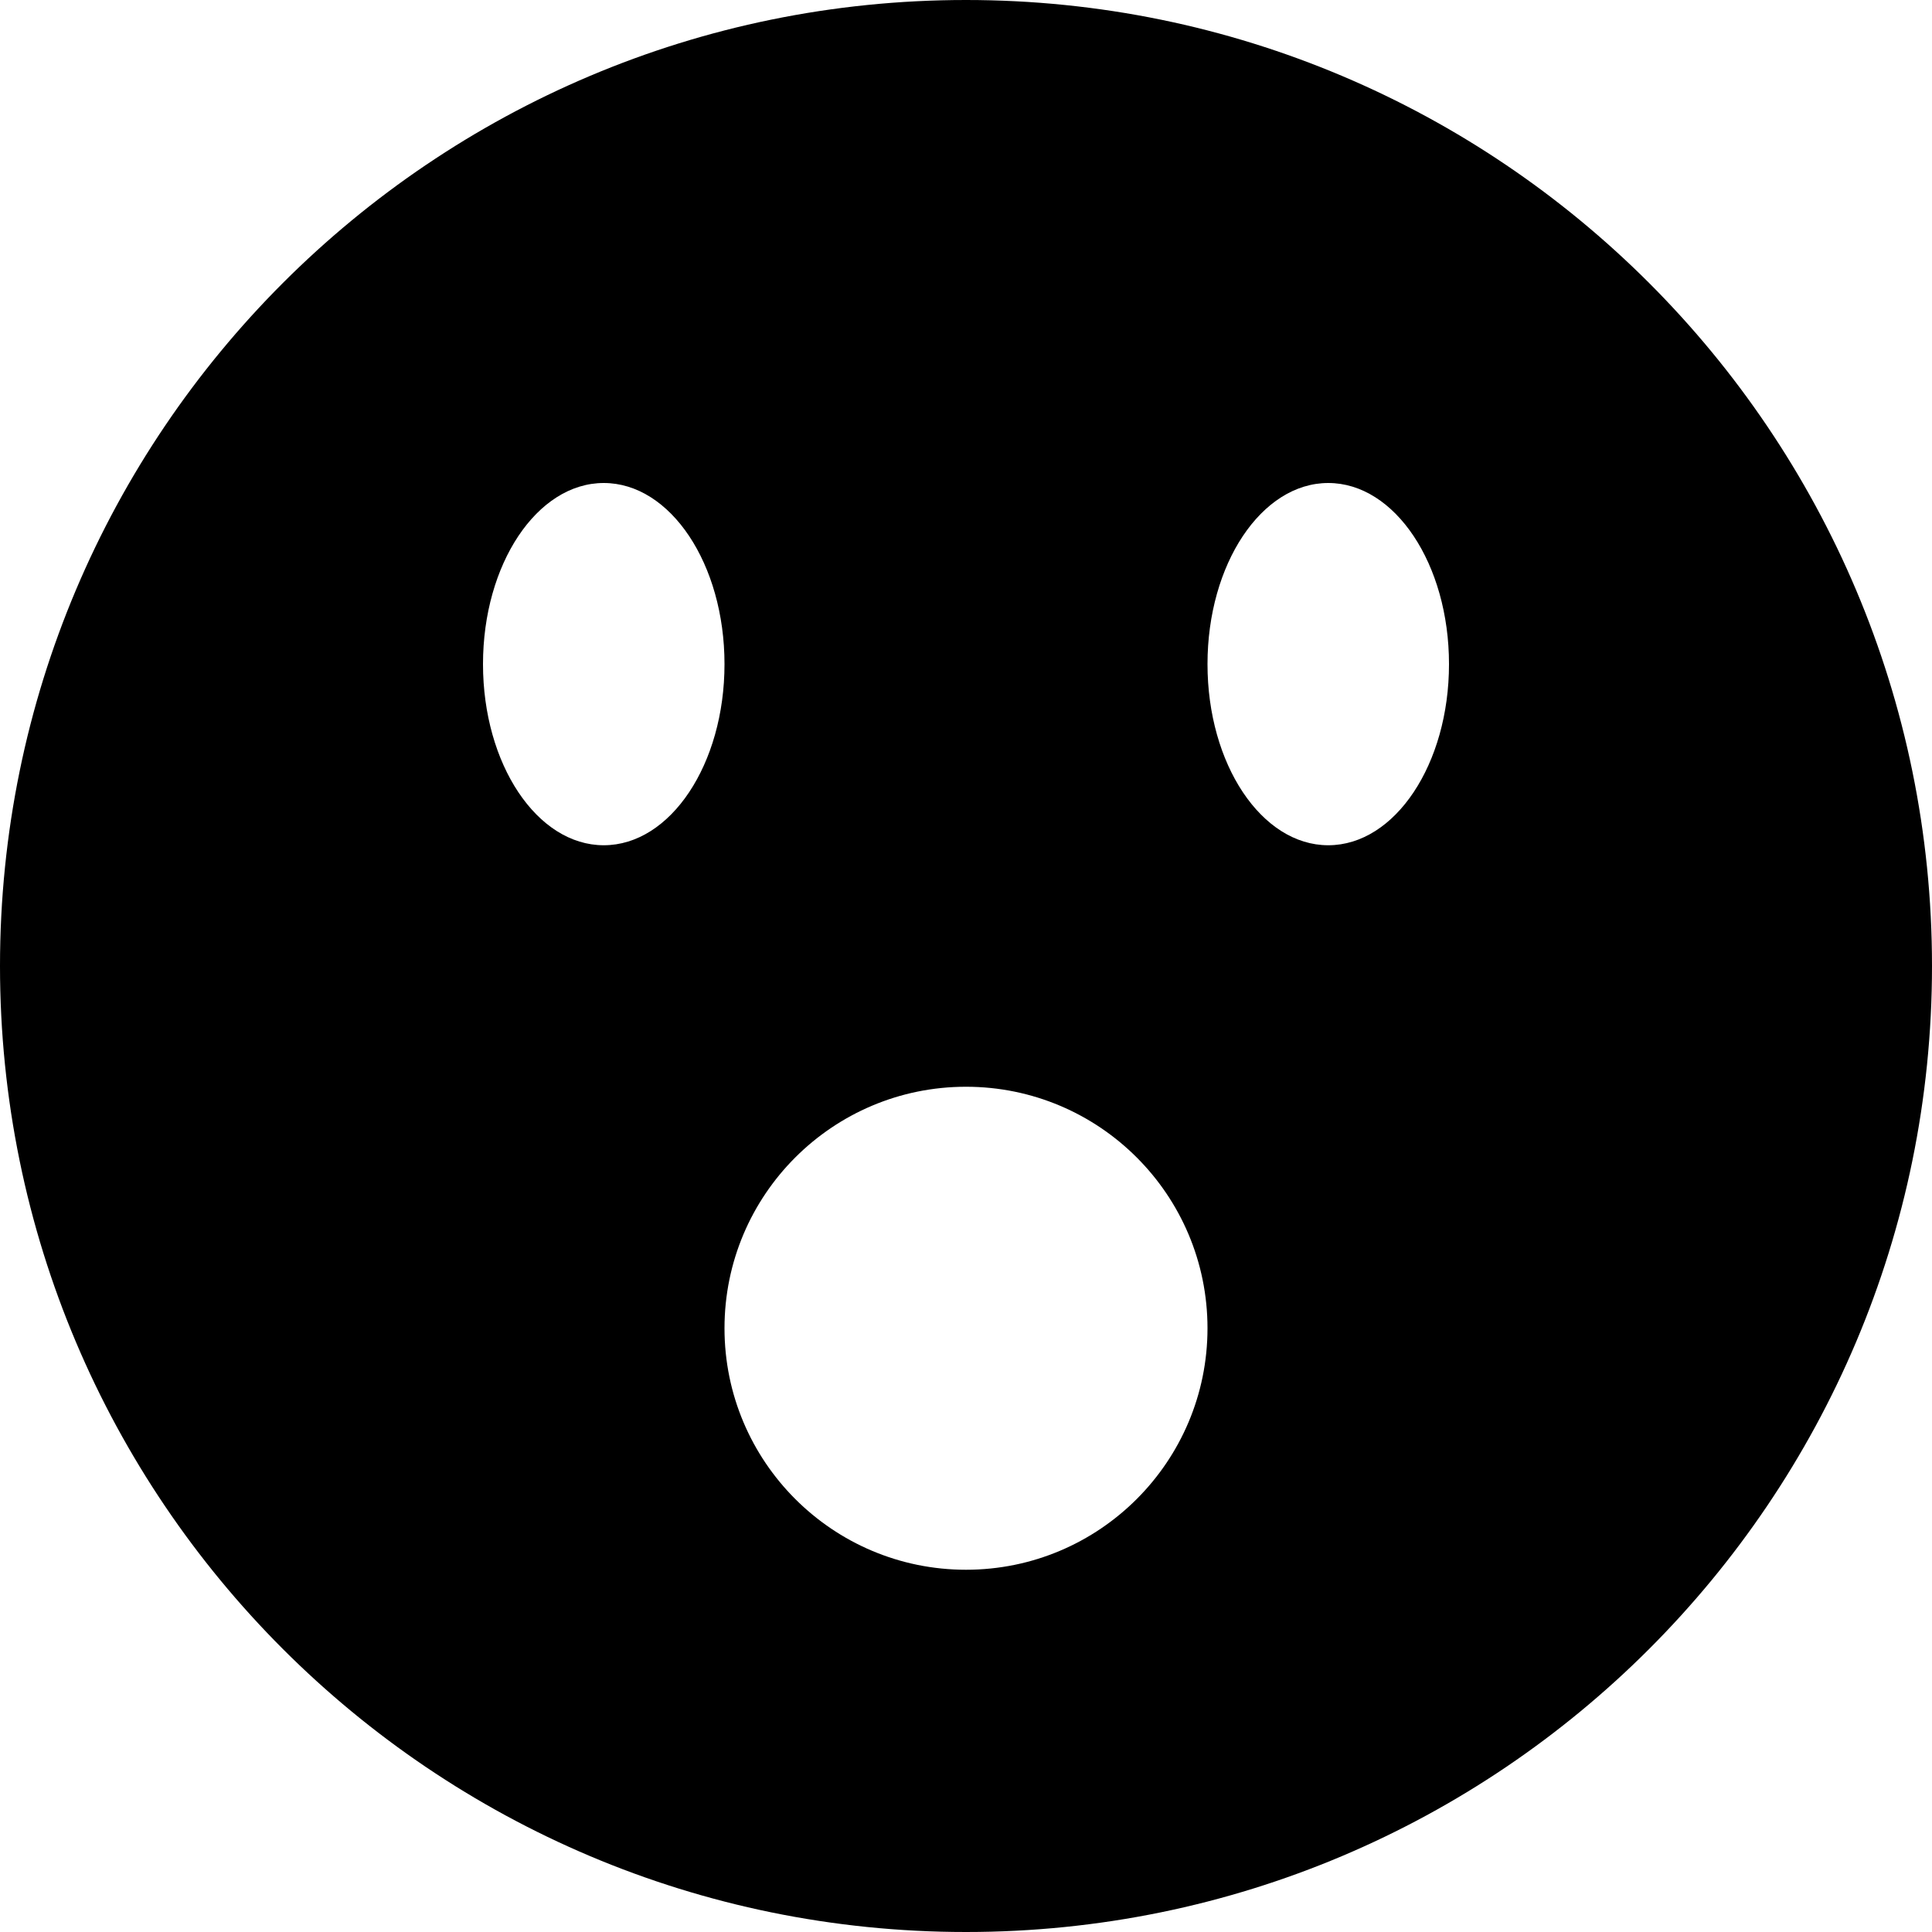 <svg xmlns="http://www.w3.org/2000/svg" width="64" height="64" viewBox="0 0 64 64"><path d="M32 0C14.327 0 0 14.327 0 32s14.327 32 32 32 32-14.327 32-32S49.673 0 32 0zM20 28c-2.21 0-4-2.686-4-6s1.79-6 4-6 4 2.686 4 6-1.79 6-4 6zm12 24c-4.418 0-8-3.582-8-8s3.582-8 8-8 8 3.582 8 8-3.582 8-8 8zm12-24c-2.21 0-4-2.686-4-6s1.79-6 4-6 4 2.686 4 6-1.79 6-4 6z"/></svg>